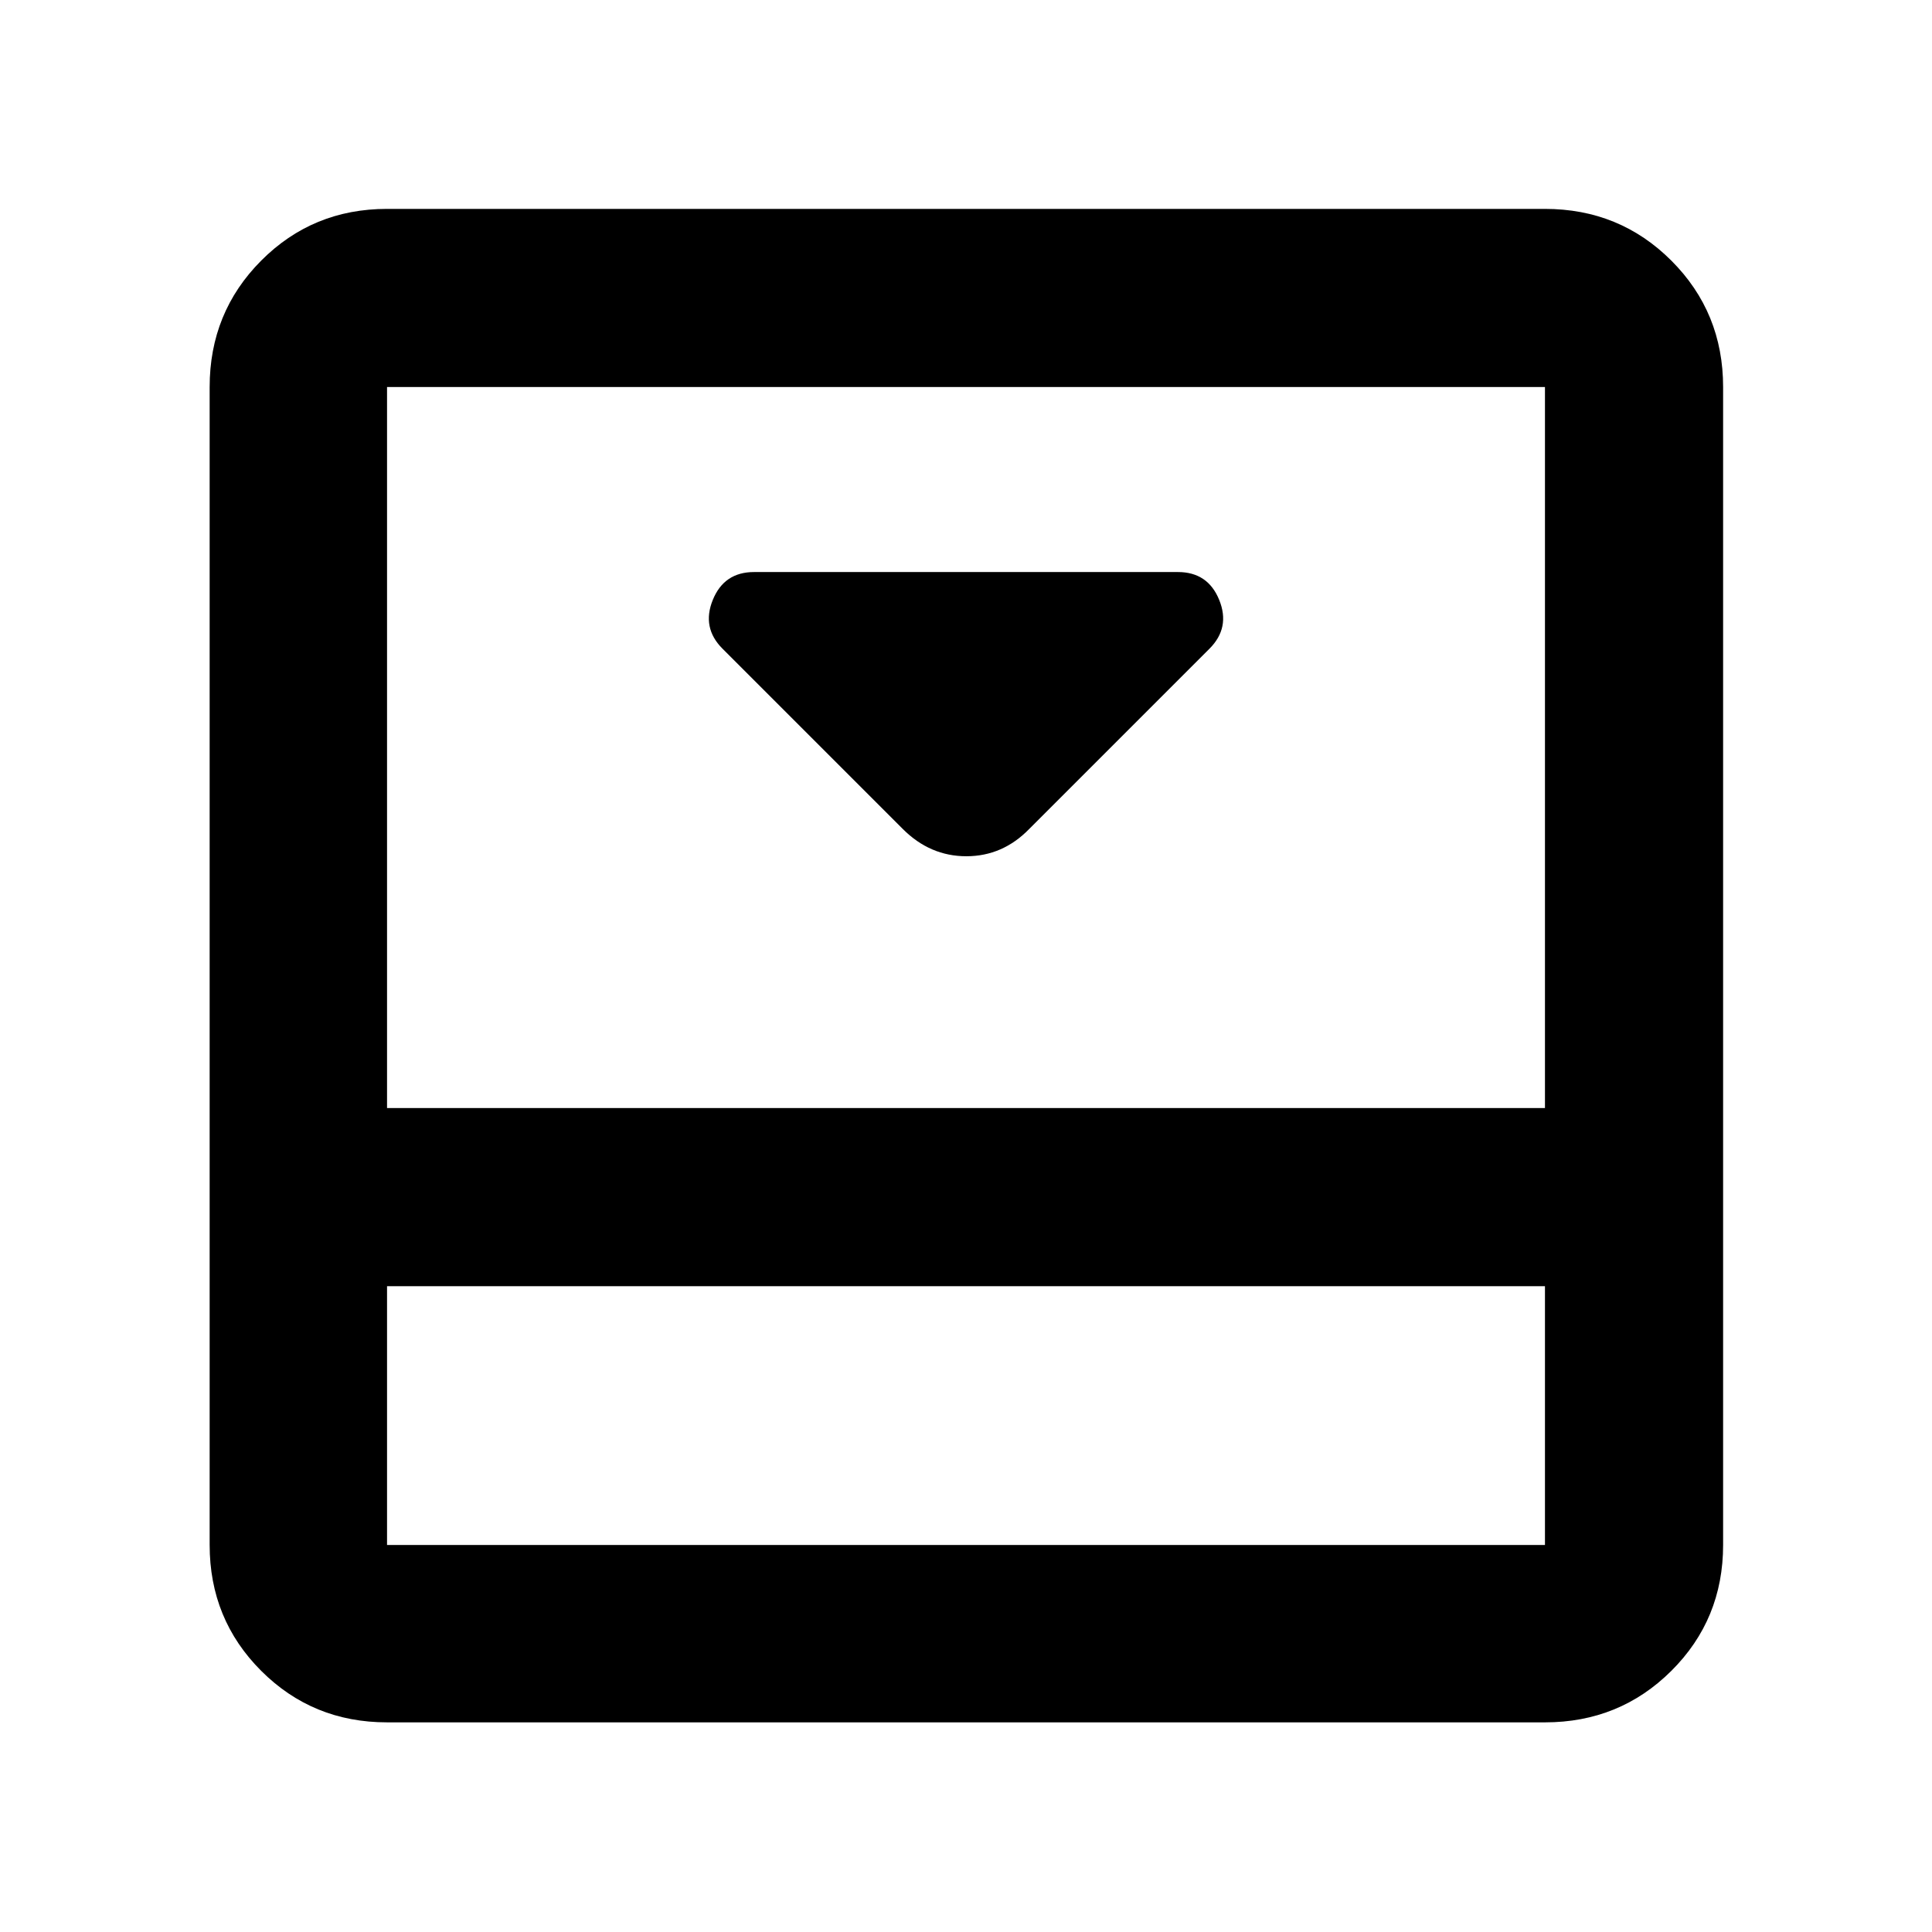<svg xmlns="http://www.w3.org/2000/svg" height="40" viewBox="0 96 960 960" width="40"><path d="m511.435 507.883 89.55-89.55q10.45-10.449 4.821-24.268-5.63-13.819-20.487-13.819H374.681q-14.857 0-20.486 13.819-5.63 13.819 4.82 24.268l89.55 89.55q13.546 13.58 31.606 13.58 18.061 0 31.264-13.58Zm256.246-308.087q37.095 0 62.809 25.714t25.714 62.809v575.362q0 36.94-25.714 62.543t-62.809 25.603H192.319q-36.94 0-62.543-25.603t-25.603-62.543V288.319q0-37.095 25.603-62.809t62.543-25.714h575.362ZM192.319 735.101v128.58h575.362v-128.58H192.319Zm575.362-88.522v-358.26H192.319v358.26h575.362Zm-575.362 88.522v128.58-128.58Z"/></svg>